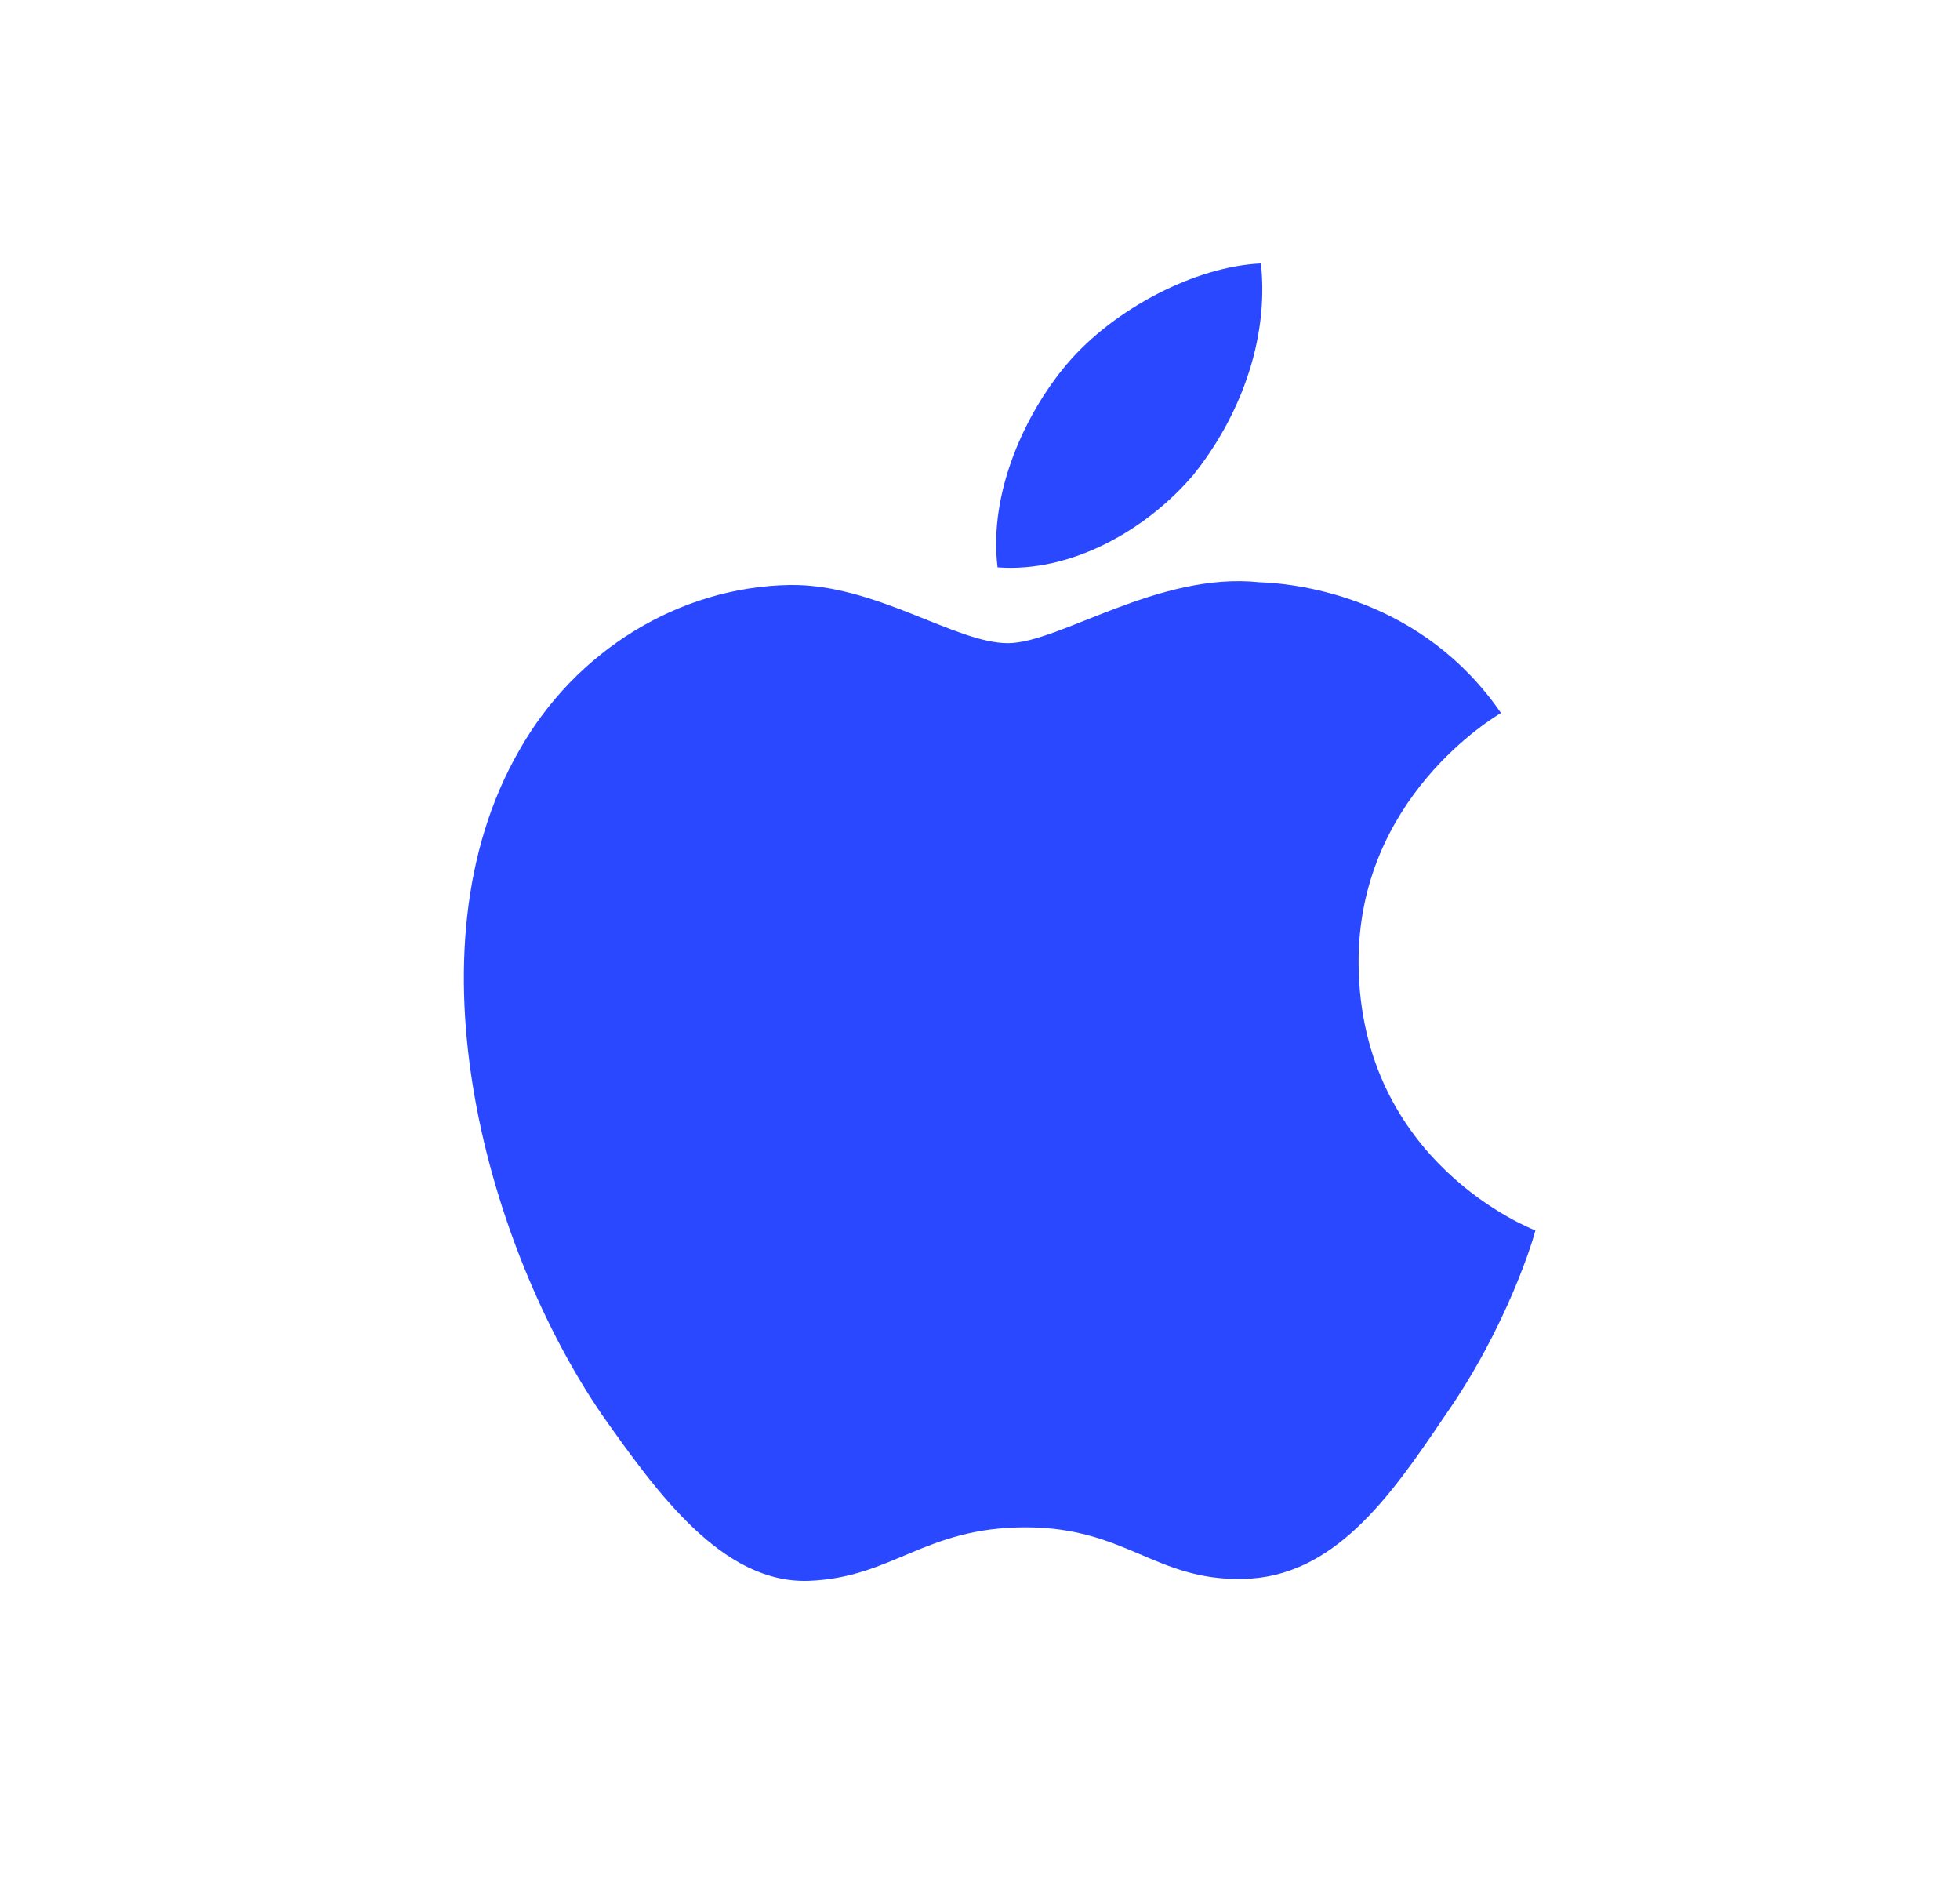 <svg width="25" height="24" viewBox="0 0 25 24" fill="none" xmlns="http://www.w3.org/2000/svg">
<path d="M17.329 12.296C17.311 10.172 19.067 9.14 19.145 9.092C18.148 7.644 16.605 7.443 16.065 7.425C14.771 7.288 13.513 8.202 12.855 8.202C12.184 8.202 11.163 7.443 10.072 7.46C8.665 7.484 7.342 8.297 6.624 9.567C5.135 12.148 6.244 15.946 7.674 18.035C8.392 19.055 9.223 20.201 10.321 20.159C11.389 20.117 11.792 19.477 13.08 19.477C14.362 19.477 14.736 20.159 15.851 20.135C17.002 20.117 17.72 19.109 18.415 18.076C19.239 16.907 19.572 15.75 19.584 15.691C19.554 15.679 17.352 14.836 17.329 12.296Z" fill="#2948FF"/>
<path d="M15.223 6.054C15.798 5.336 16.19 4.357 16.083 3.36C15.252 3.396 14.208 3.936 13.609 4.642C13.081 5.265 12.606 6.28 12.724 7.235C13.662 7.306 14.623 6.76 15.223 6.054Z" fill="#2948FF"/>
</svg>
